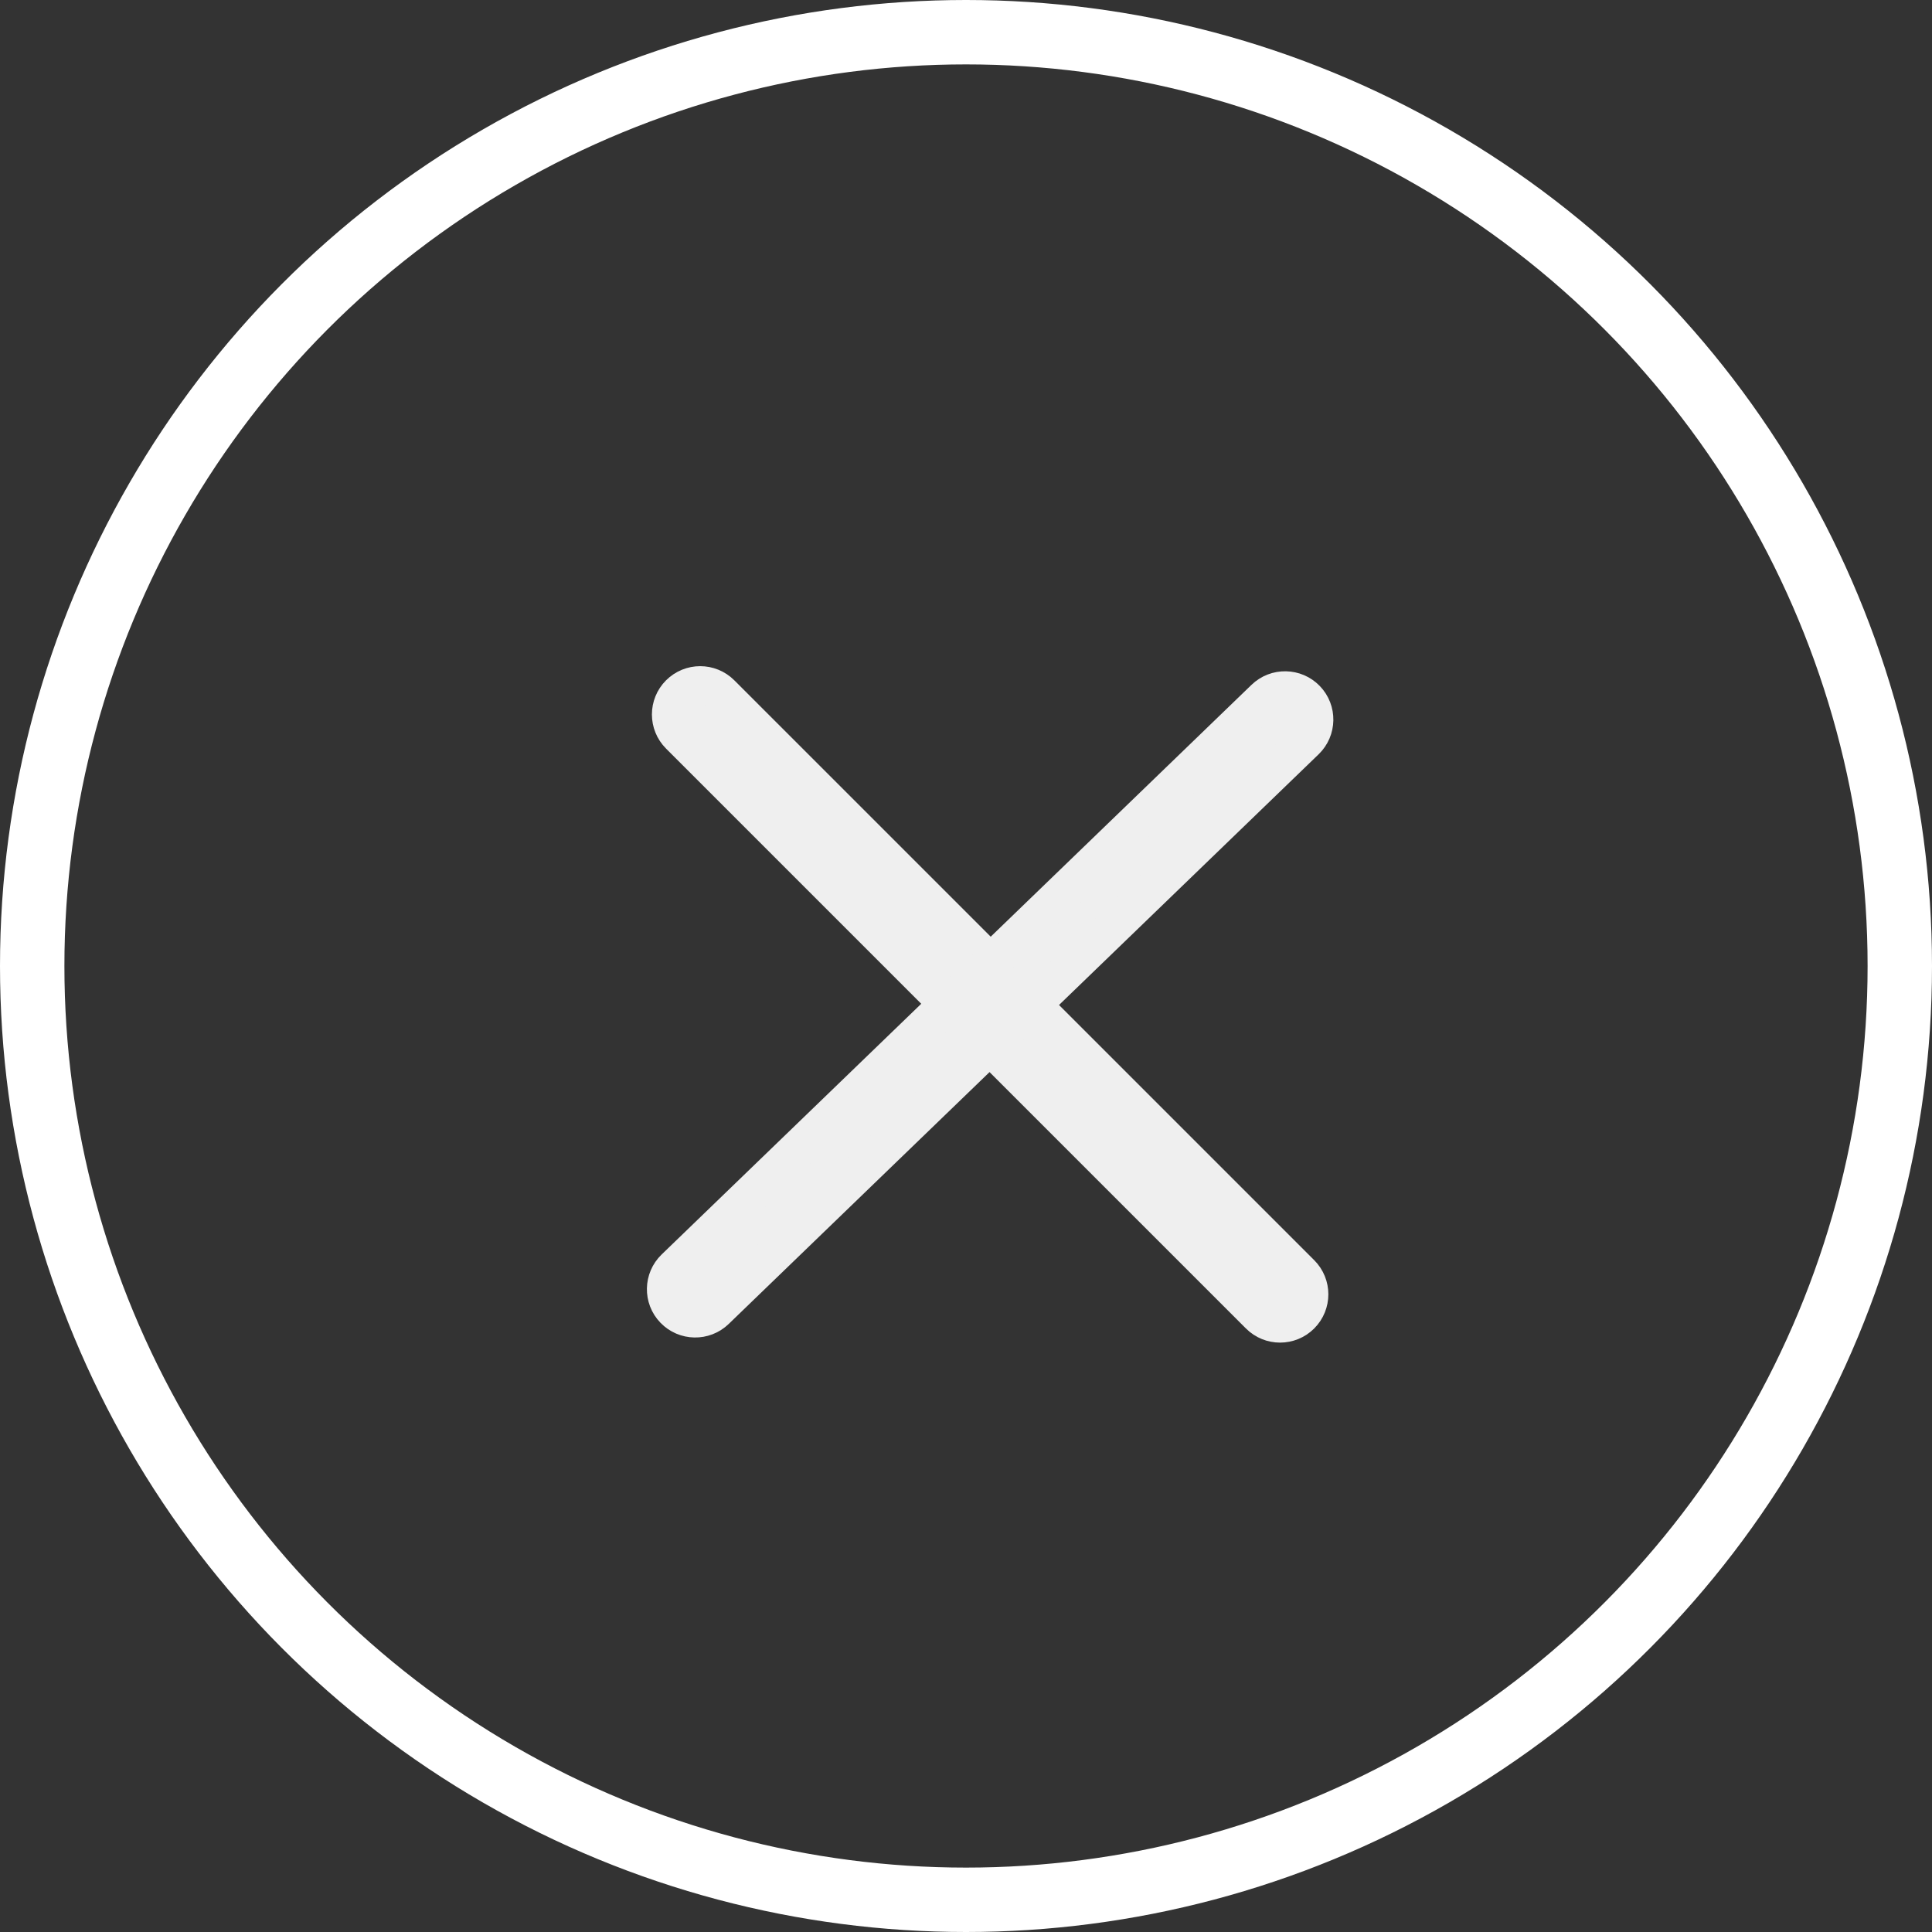 <?xml version="1.0" encoding="UTF-8"?>
<svg width="60px" height="60px" viewBox="0 0 60 60" version="1.1" xmlns="http://www.w3.org/2000/svg" xmlns:xlink="http://www.w3.org/1999/xlink">
    <rect x="0" y="0" width="60" height="60" fill="#333333" stroke="none"/>
    <!-- Generator: Sketch 49 (51002) - http://www.bohemiancoding.com/sketch -->
    <title>icon_close</title>
    <desc>Created with Sketch.</desc>
    <defs></defs>
    <g id="点餐" stroke="none" stroke-width="1" fill="none" fill-rule="evenodd">
        <g id="菜品大图" transform="translate(-345, -1222)">
            <g id="icon_close" transform="translate(345, 1222)">
                <circle id="Oval-3" stroke="#FFFFFF" stroke-width="2" cx="30" cy="30" r="29"></circle>
                <g id="Group-11" transform="translate(20, 21)" fill="#EFEFEF" stroke="#EFEFEF" stroke-width="1.16">
                    <path d="M1.095,0.538 L1.095,0.538 C1.454,0.179 2.036,0.179 2.395,0.538 L11.748,9.89 L20.404,18.546 C20.763,18.905 20.763,19.487 20.404,19.846 L20.404,19.846 C20.044,20.206 19.462,20.206 19.103,19.846 L1.095,1.838 C0.736,1.479 0.736,0.897 1.095,0.538 Z" id="Rectangle-9"></path>
                    <path d="M20.571,0.708 L20.571,0.708 C20.923,1.073 20.913,1.655 20.548,2.008 L11.034,11.196 L2.228,19.699 C1.863,20.052 1.281,20.042 0.928,19.676 L0.928,19.676 C0.575,19.311 0.586,18.729 0.951,18.376 L19.27,0.685 C19.636,0.332 20.218,0.343 20.571,0.708 Z" id="Rectangle-9"></path>
                </g>
            </g>
        </g>
    </g>
</svg>